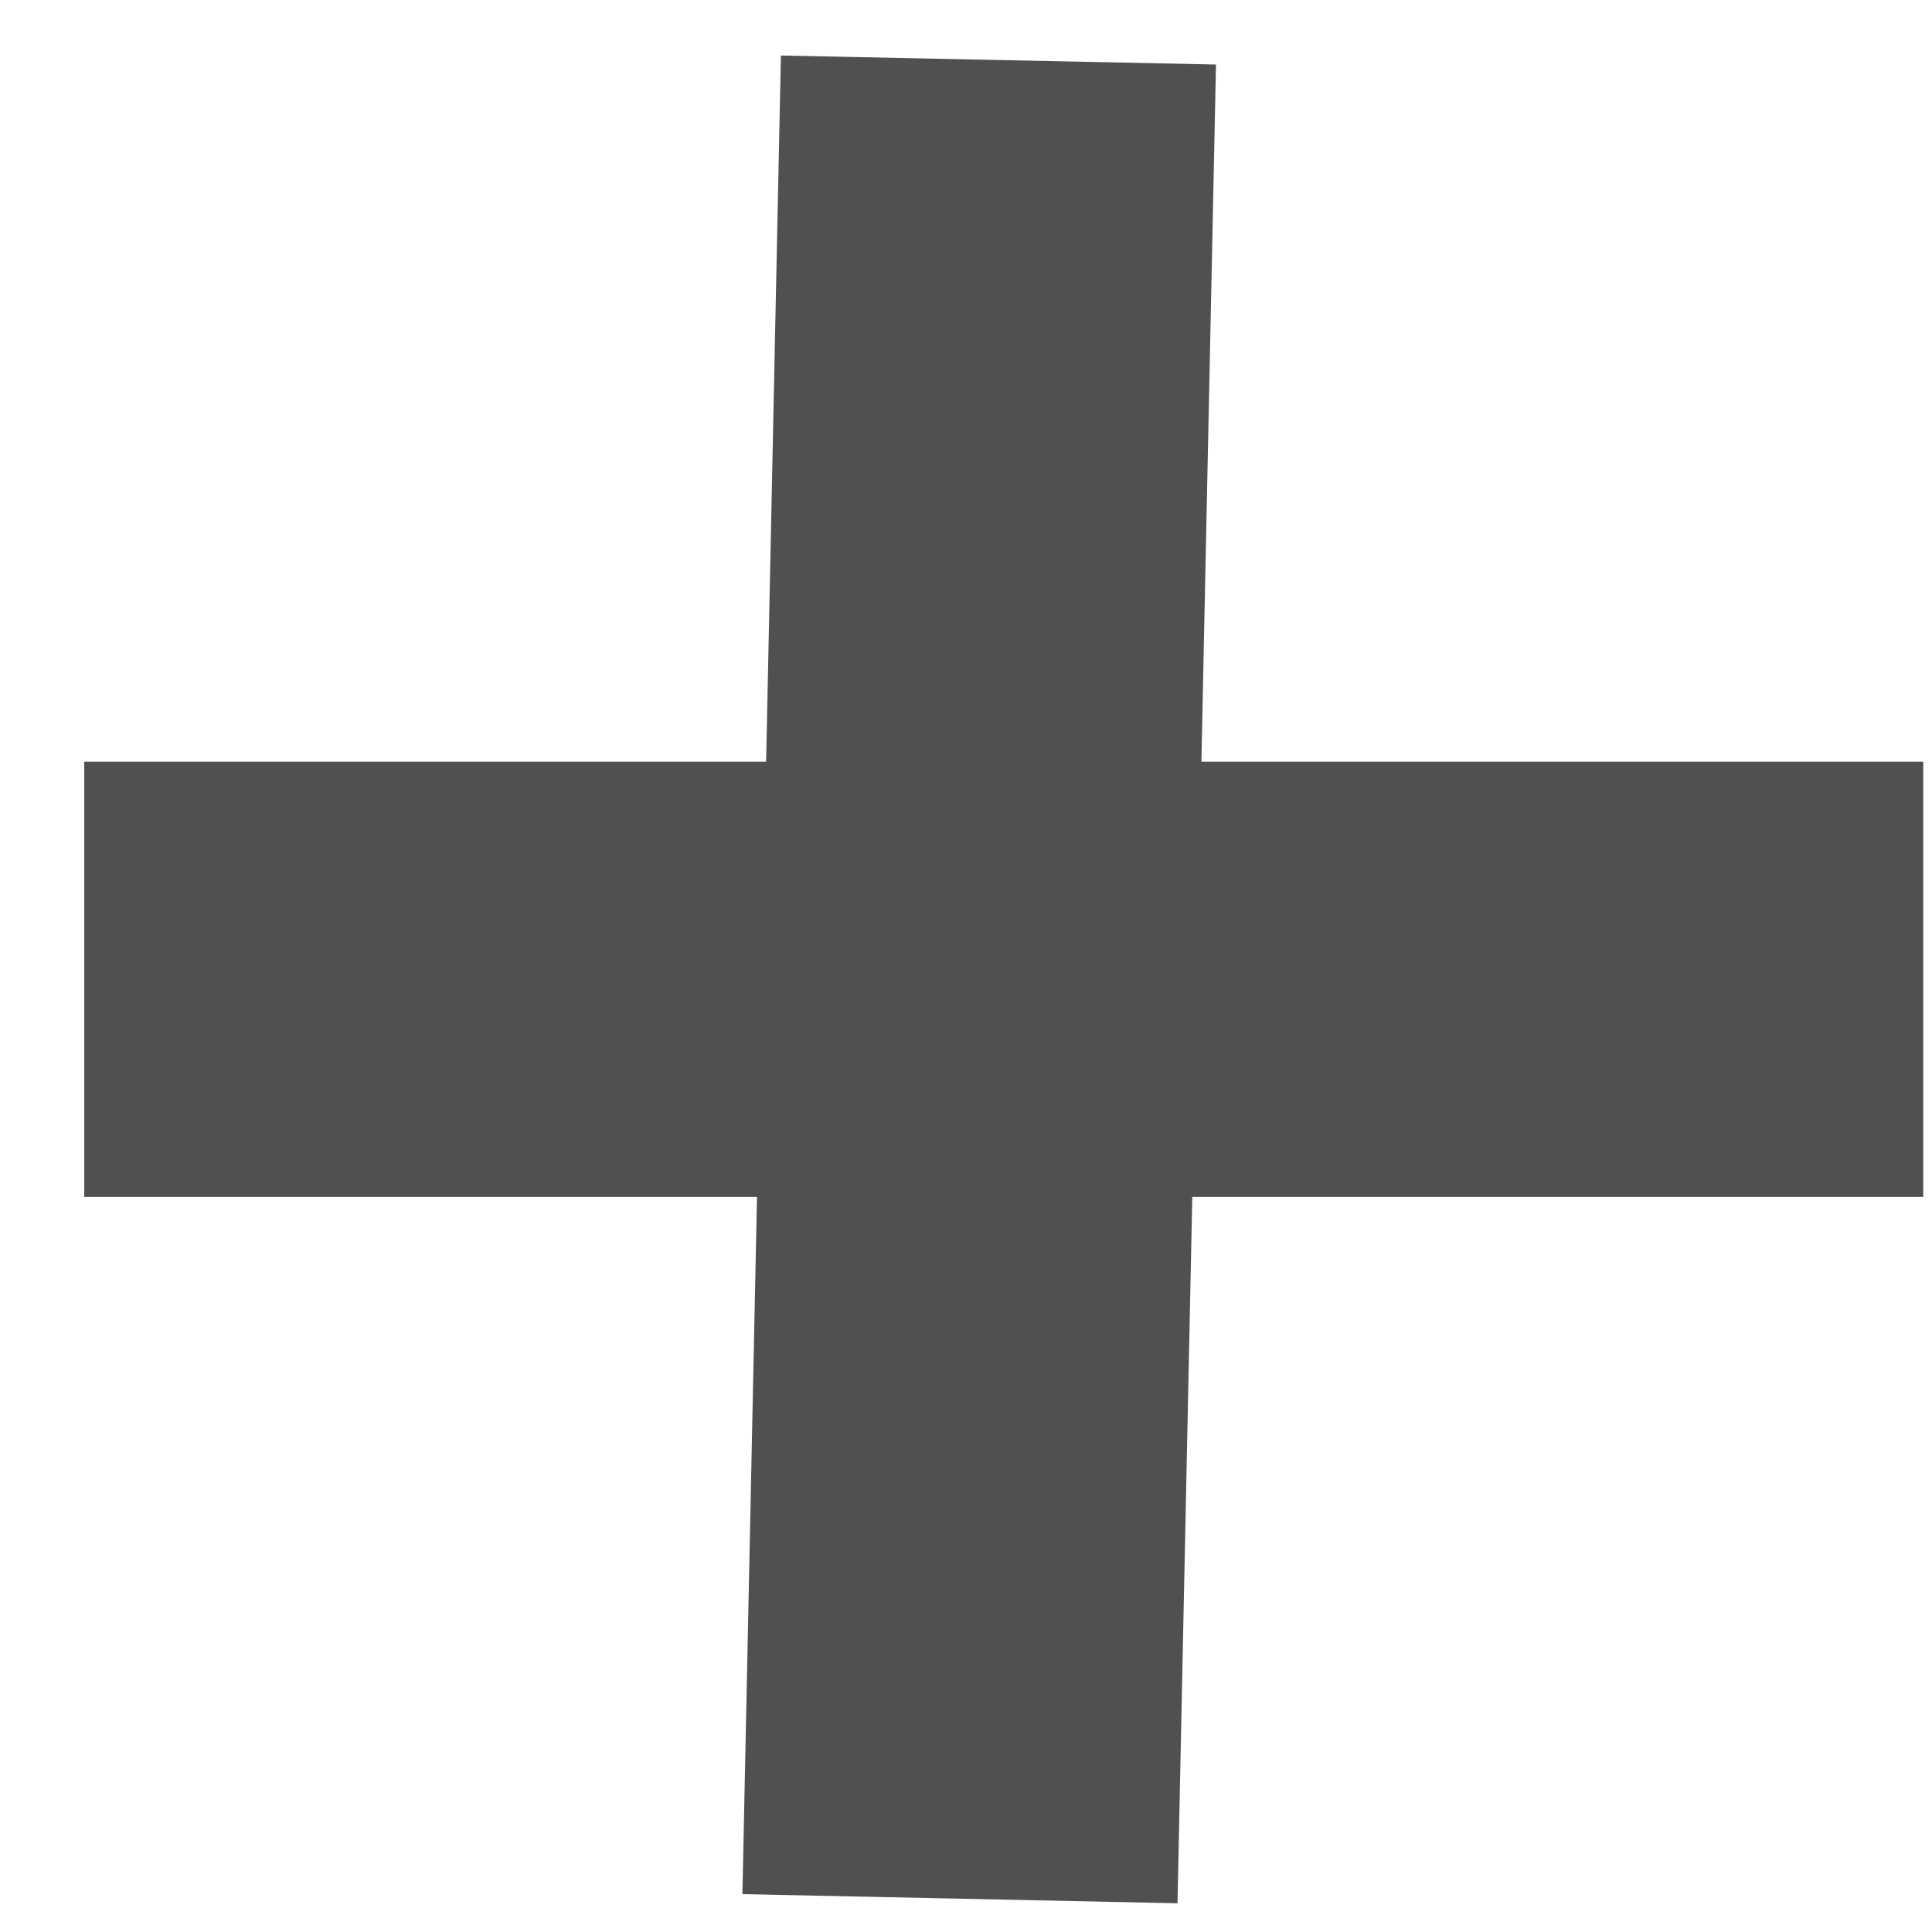<svg width="15" height="15" viewBox="0 0 15 15" fill="none" xmlns="http://www.w3.org/2000/svg">
<path d="M0.654 9.293V5.914H14.932V9.293H0.654Z" fill="#505050"/>
<path d="M6.063 0.431L9.441 0.501L9.142 14.777L5.764 14.706L6.063 0.431Z" fill="#505050"/>
</svg>
